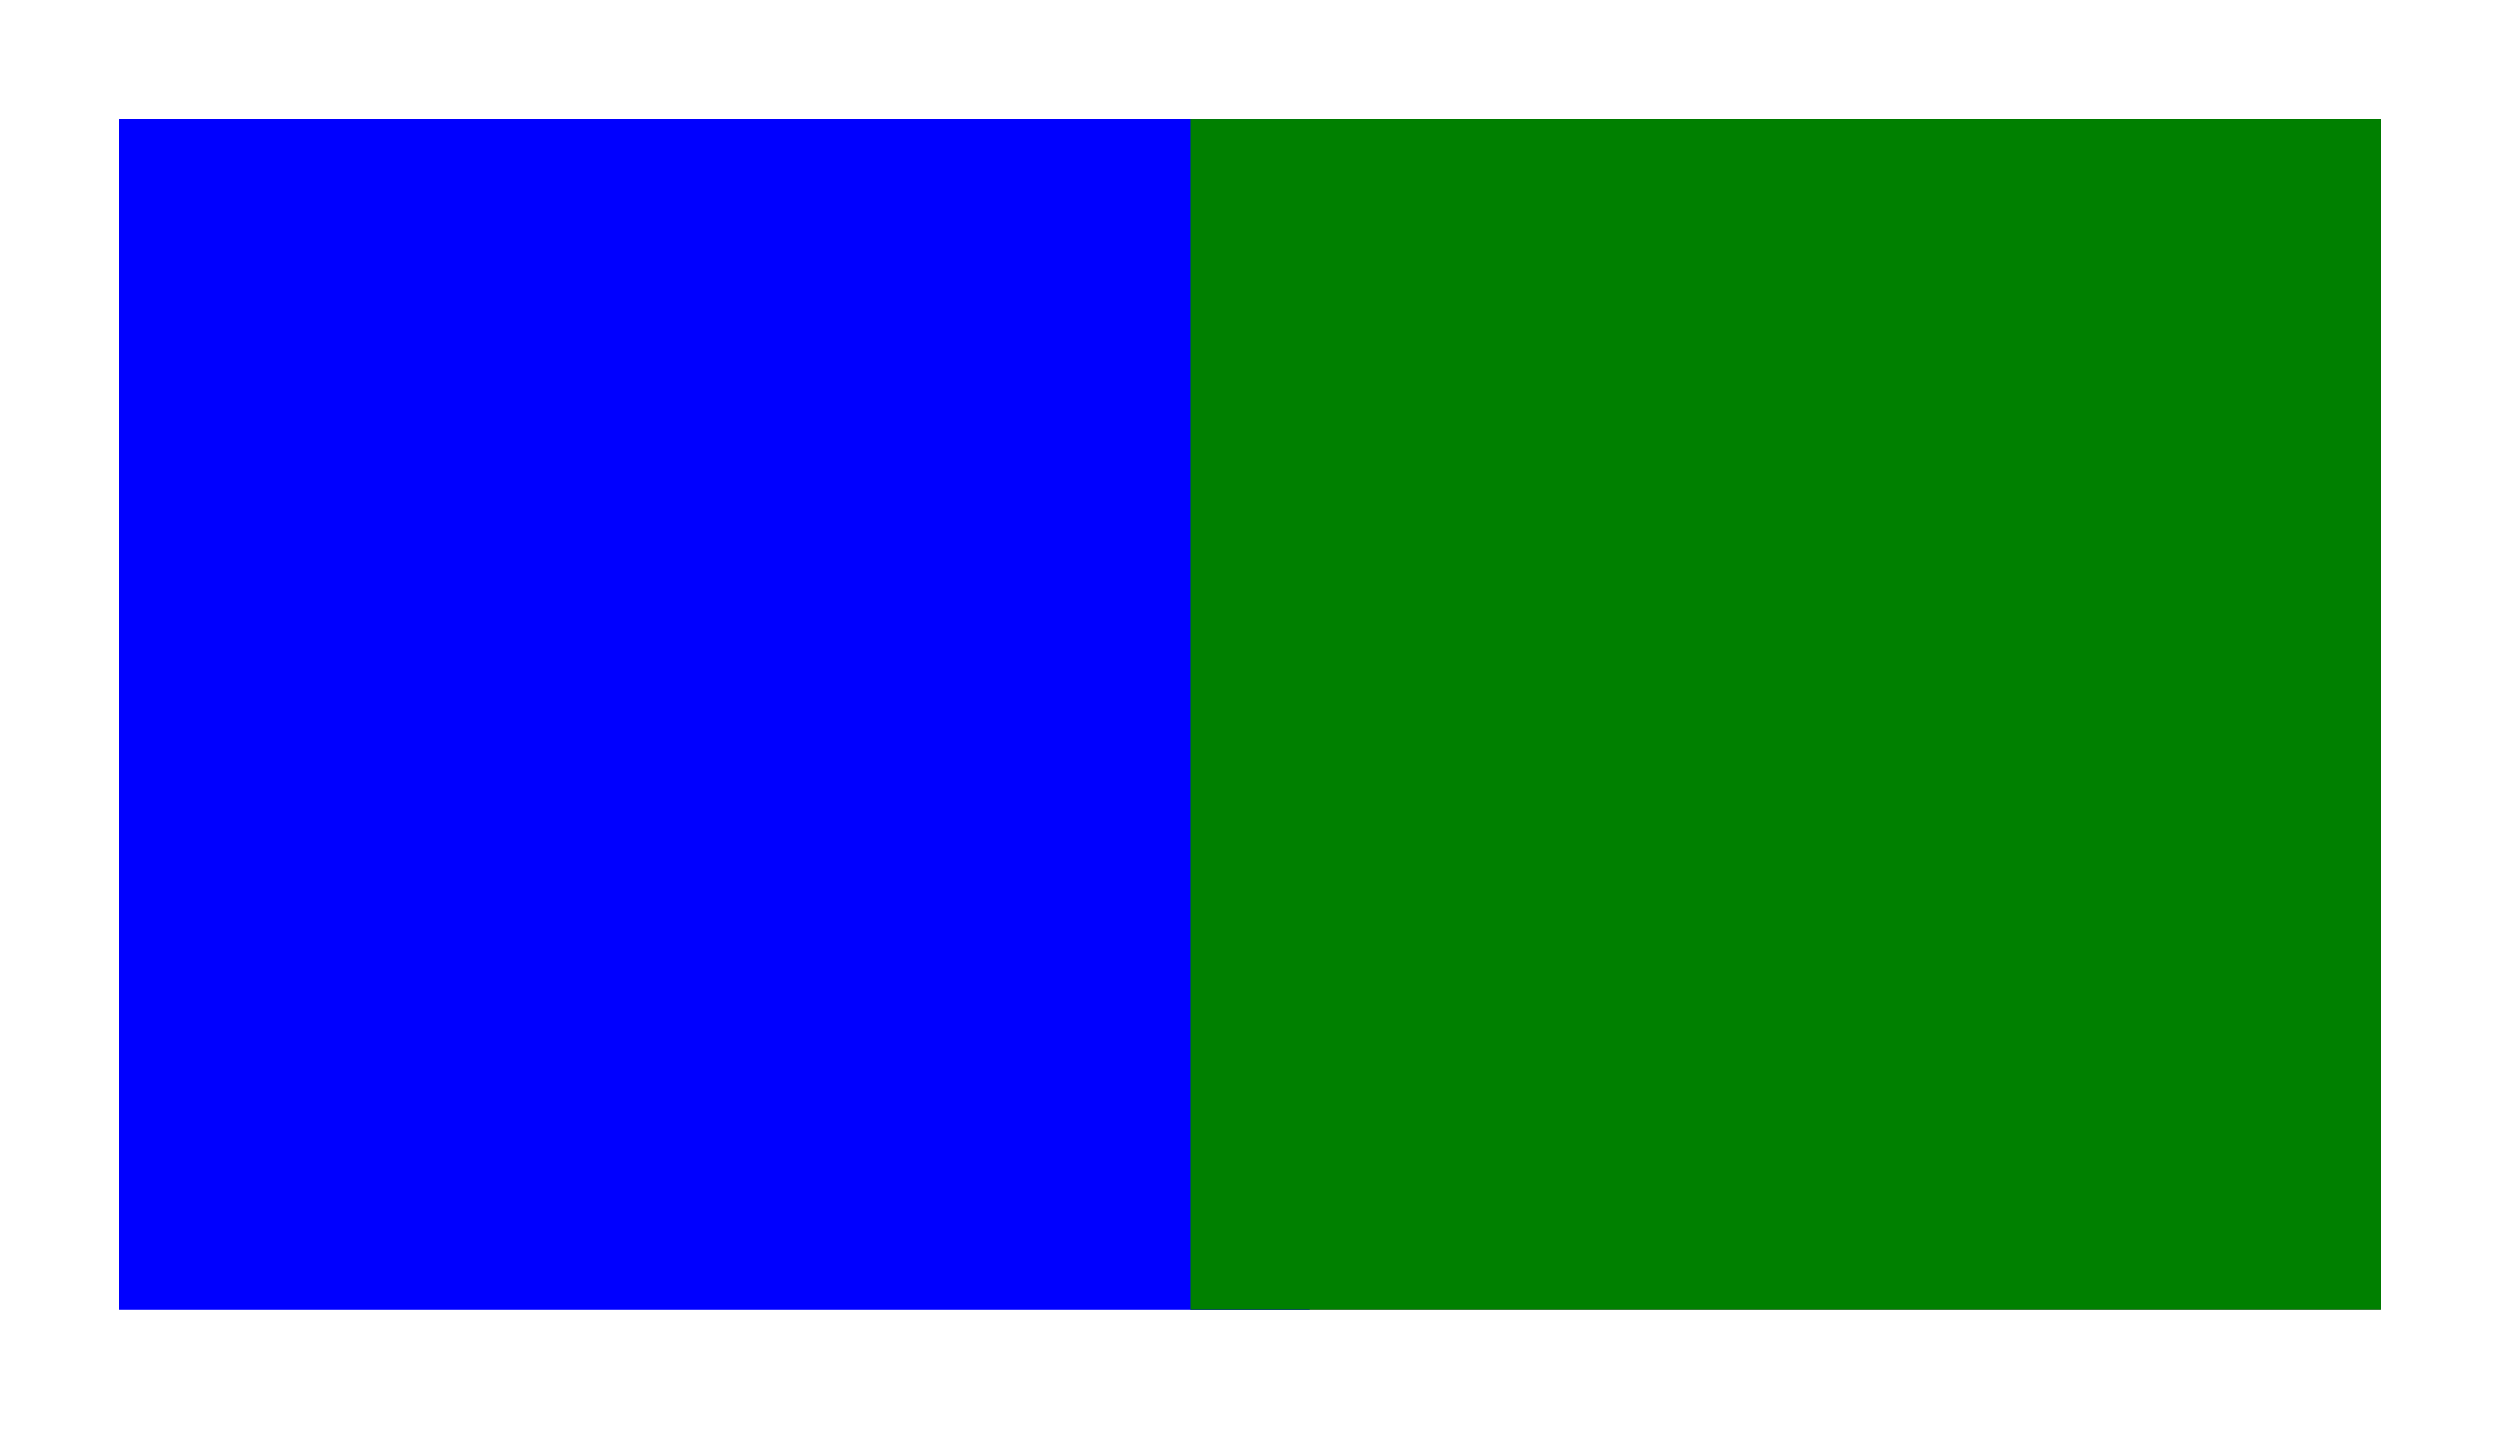 <?xml version="1.0" encoding="UTF-8" standalone="no"?>
<svg
   xmlns:dc="http://purl.org/dc/elements/1.1/"
   xmlns:cc="http://creativecommons.org/ns#"
   xmlns:rdf="http://www.w3.org/1999/02/22-rdf-syntax-ns#"
   xmlns:svg="http://www.w3.org/2000/svg"
   xmlns="http://www.w3.org/2000/svg"
   xmlns:xlink="http://www.w3.org/1999/xlink"
   xmlns:sodipodi="http://sodipodi.sourceforge.net/DTD/sodipodi-0.dtd"
   xmlns:inkscape="http://www.inkscape.org/namespaces/inkscape"
   version="1.1"
   id="svg29163"
   sodipodi:docname="test.svg"
   width="210"
   height="120"
   inkscape:version="0.92.4 (5da689c313, 2019-01-14)">
  <sodipodi:namedview
     pagecolor="#ffffff"
     bordercolor="#666666"
     borderopacity="1"
     objecttolerance="10"
     gridtolerance="10"
     guidetolerance="10"
     inkscape:pageopacity="0"
     inkscape:pageshadow="2"
     inkscape:window-width="1832"
     inkscape:window-height="1057"
     id="namedview29165"
     showgrid="false"
     fit-margin-top="10"
     fit-margin-left="10"
     fit-margin-right="10"
     fit-margin-bottom="10"
     inkscape:zoom="6.3619048"
     inkscape:cx="105"
     inkscape:cy="60"
     inkscape:window-x="1446"
     inkscape:window-y="174"
     inkscape:window-maximized="1"
     inkscape:current-layer="svg29163" />
  <defs
     id="defs29151">
    <symbol
       id="test">
      <rect
         x="10"
         y="10"
         width="100"
         height="100" />
      <rect
         x="100"
         y="10"
         width="100"
         height="100"
         style="fill:currentColor" />
    </symbol>
  </defs>
  <style>
.icon--BlueBlack{
  fill:blue;
}

.icon--BlueGreen{
  fill:blue;
  color:green;
}</style>
  <g
     class="icon icon--BlueBlack">
    <use
       xlink:href="#test"
       x="0"
       y="0" />
  </g>
  <g
     class="icon icon--BlueGreen">
    <use
       xlink:href="#test"
       x="0"
       y="0" />
  </g>
</svg>
